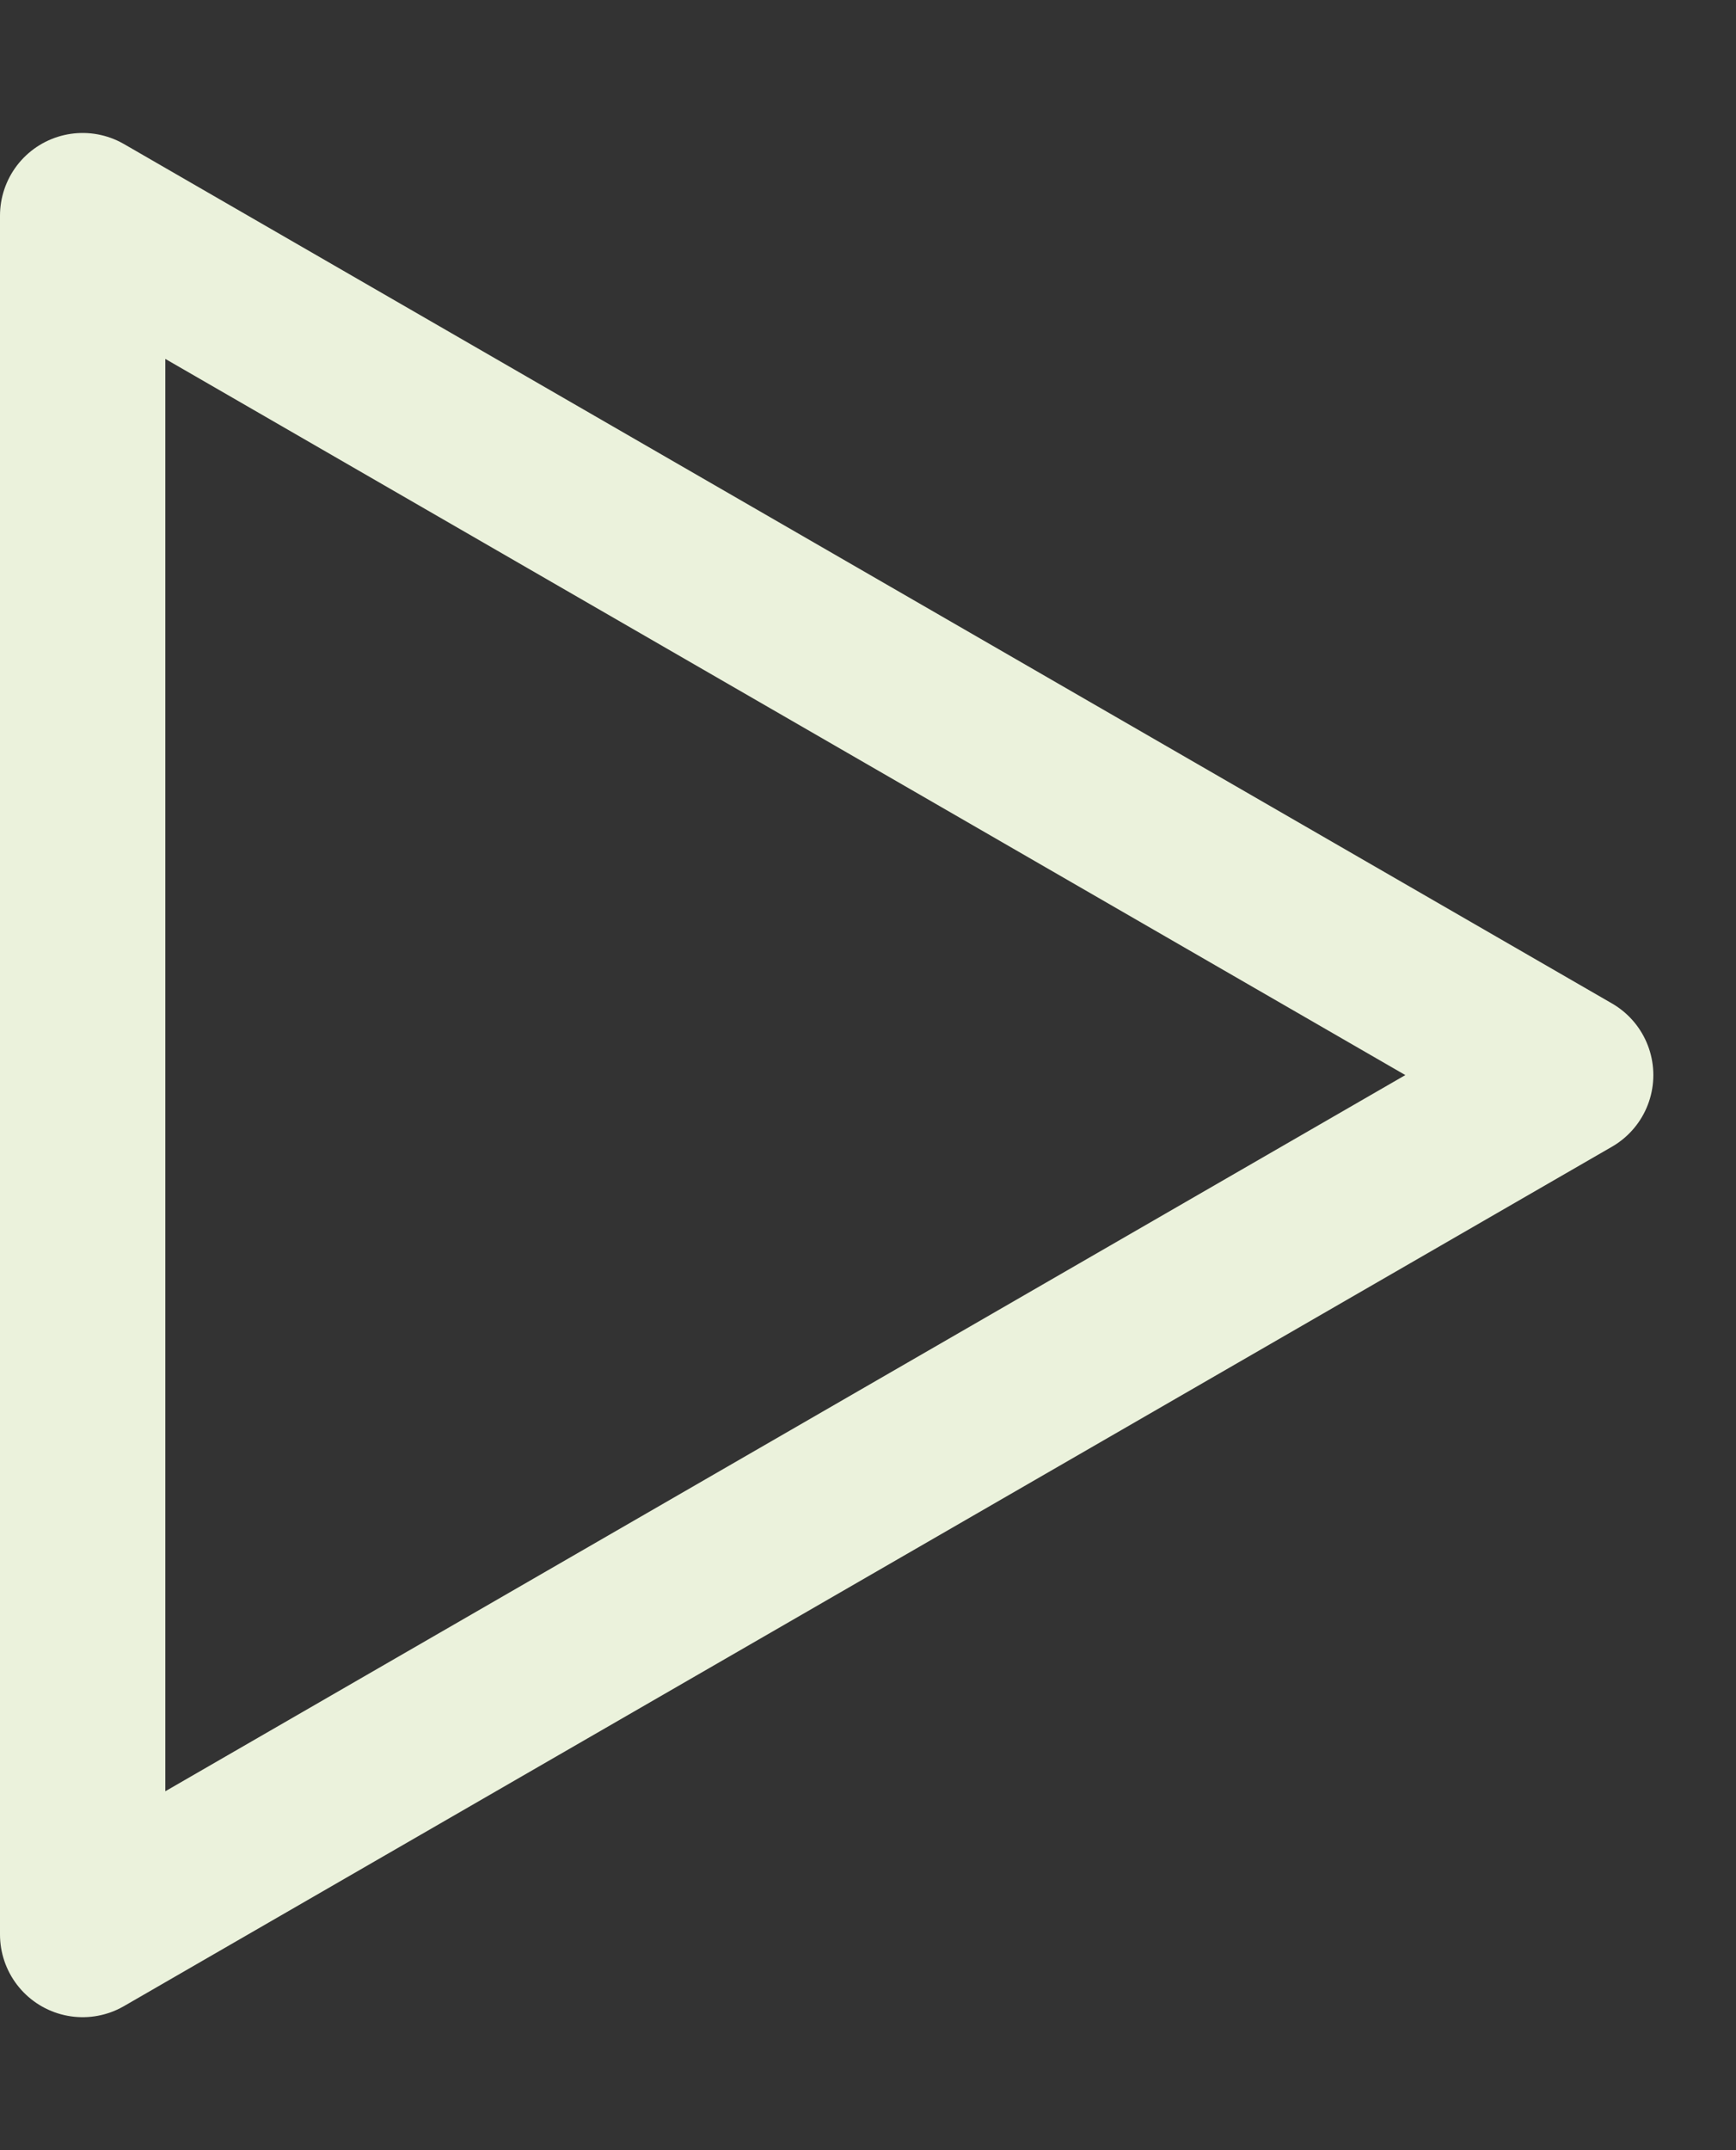 <svg width="21" height="26" fill="none" xmlns="http://www.w3.org/2000/svg"><rect width="100%" height="100%" fill="#333333" stroke="none"/><path d="M1 2.608L19 13 1 23.392V2.608z" stroke="#EBF2DC" stroke-width="2" stroke-linejoin="round"/></svg>